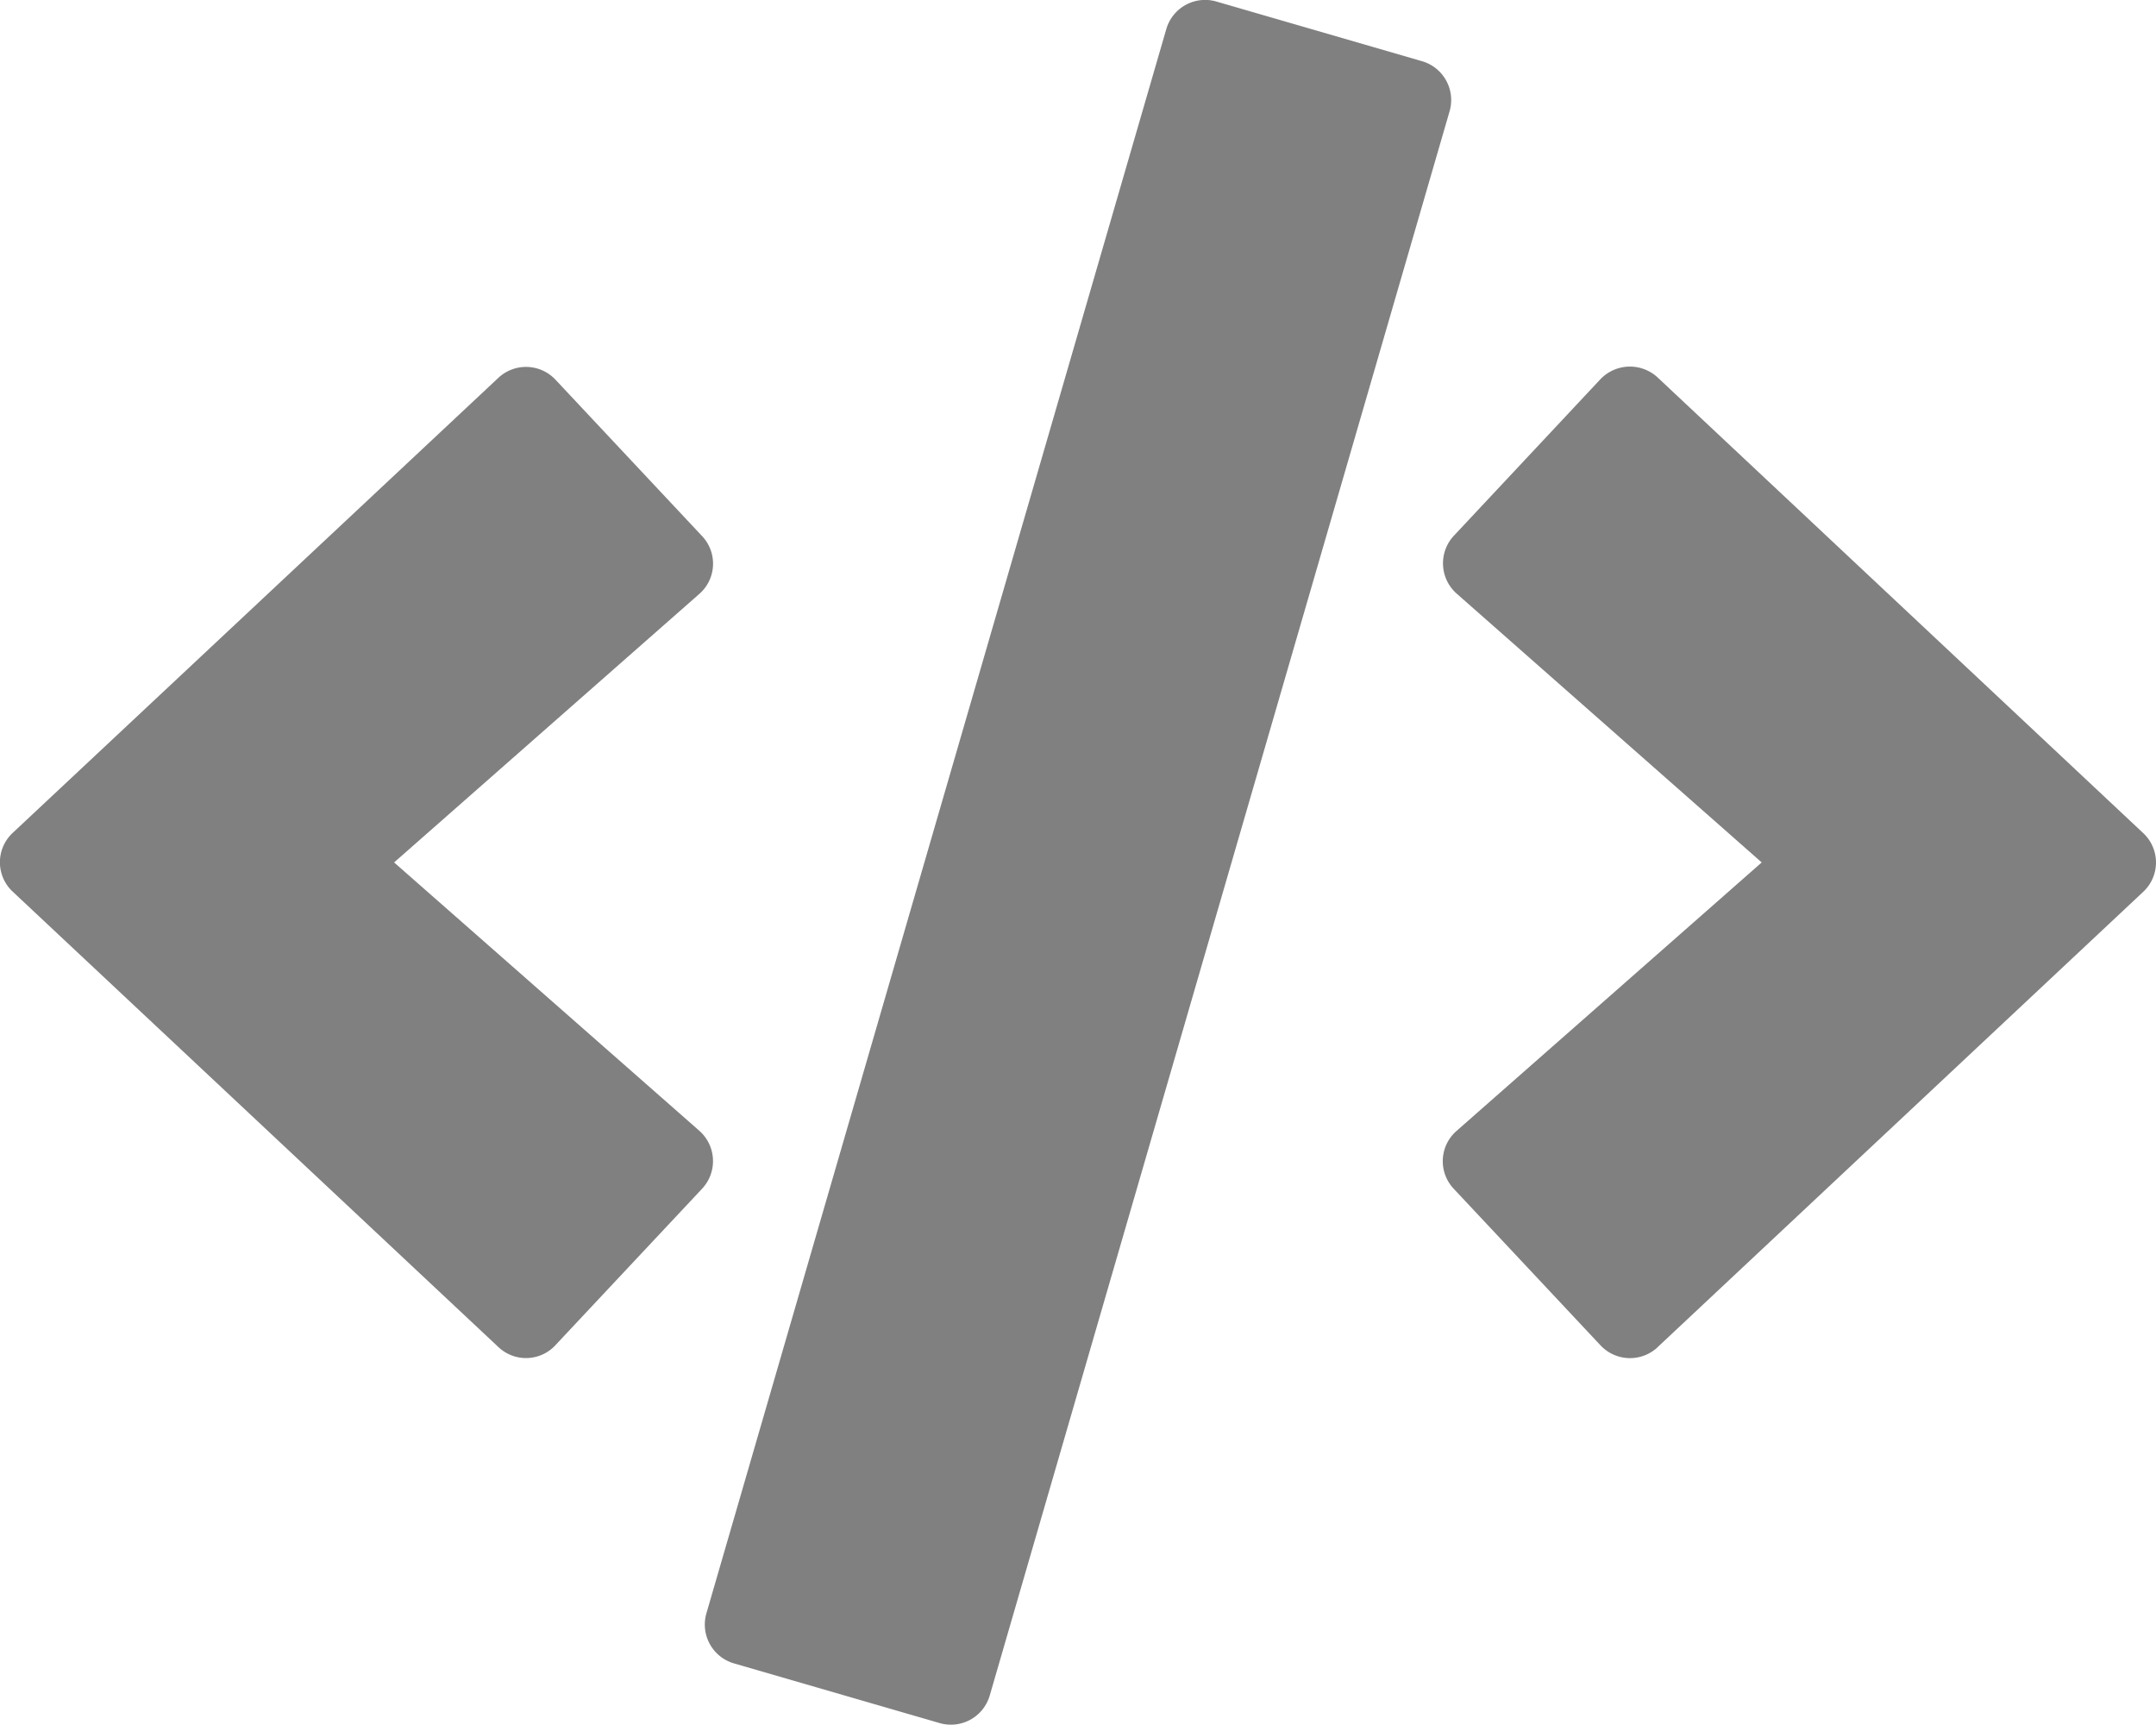 <svg xmlns="http://www.w3.org/2000/svg" viewBox="0 0 640.05 511.96"><defs><style>.cls-1{fill:gray;}</style></defs><title>portfolio-icon-gray</title><g id="Layer_2" data-name="Layer 2"><g id="Layer_1-2" data-name="Layer 1"><path class="cls-1" d="M278.92,511.46l-61-17.7a12,12,0,0,1-8.2-14.9L346.23,8.66a12,12,0,0,1,14.9-8.2l61,17.7a12,12,0,0,1,8.2,14.9l-136.5,470.2A12,12,0,0,1,278.92,511.46Zm-114-112.2,43.5-46.4a12,12,0,0,0-.8-17.2L117,256l90.6-79.7a11.92,11.92,0,0,0,.8-17.2l-43.5-46.4a12,12,0,0,0-17-.5l-144.1,135a11.92,11.92,0,0,0,0,17.5l144.1,135.1a11.92,11.92,0,0,0,17-.5Zm327.2.6,144.1-135.1a11.92,11.92,0,0,0,0-17.5l-144.1-135.2a12.11,12.11,0,0,0-17,.5L431.63,159a12,12,0,0,0,.8,17.2L523,256l-90.6,79.7a11.92,11.92,0,0,0-.8,17.2l43.5,46.4a12,12,0,0,0,17,.6Z"/></g></g></svg>